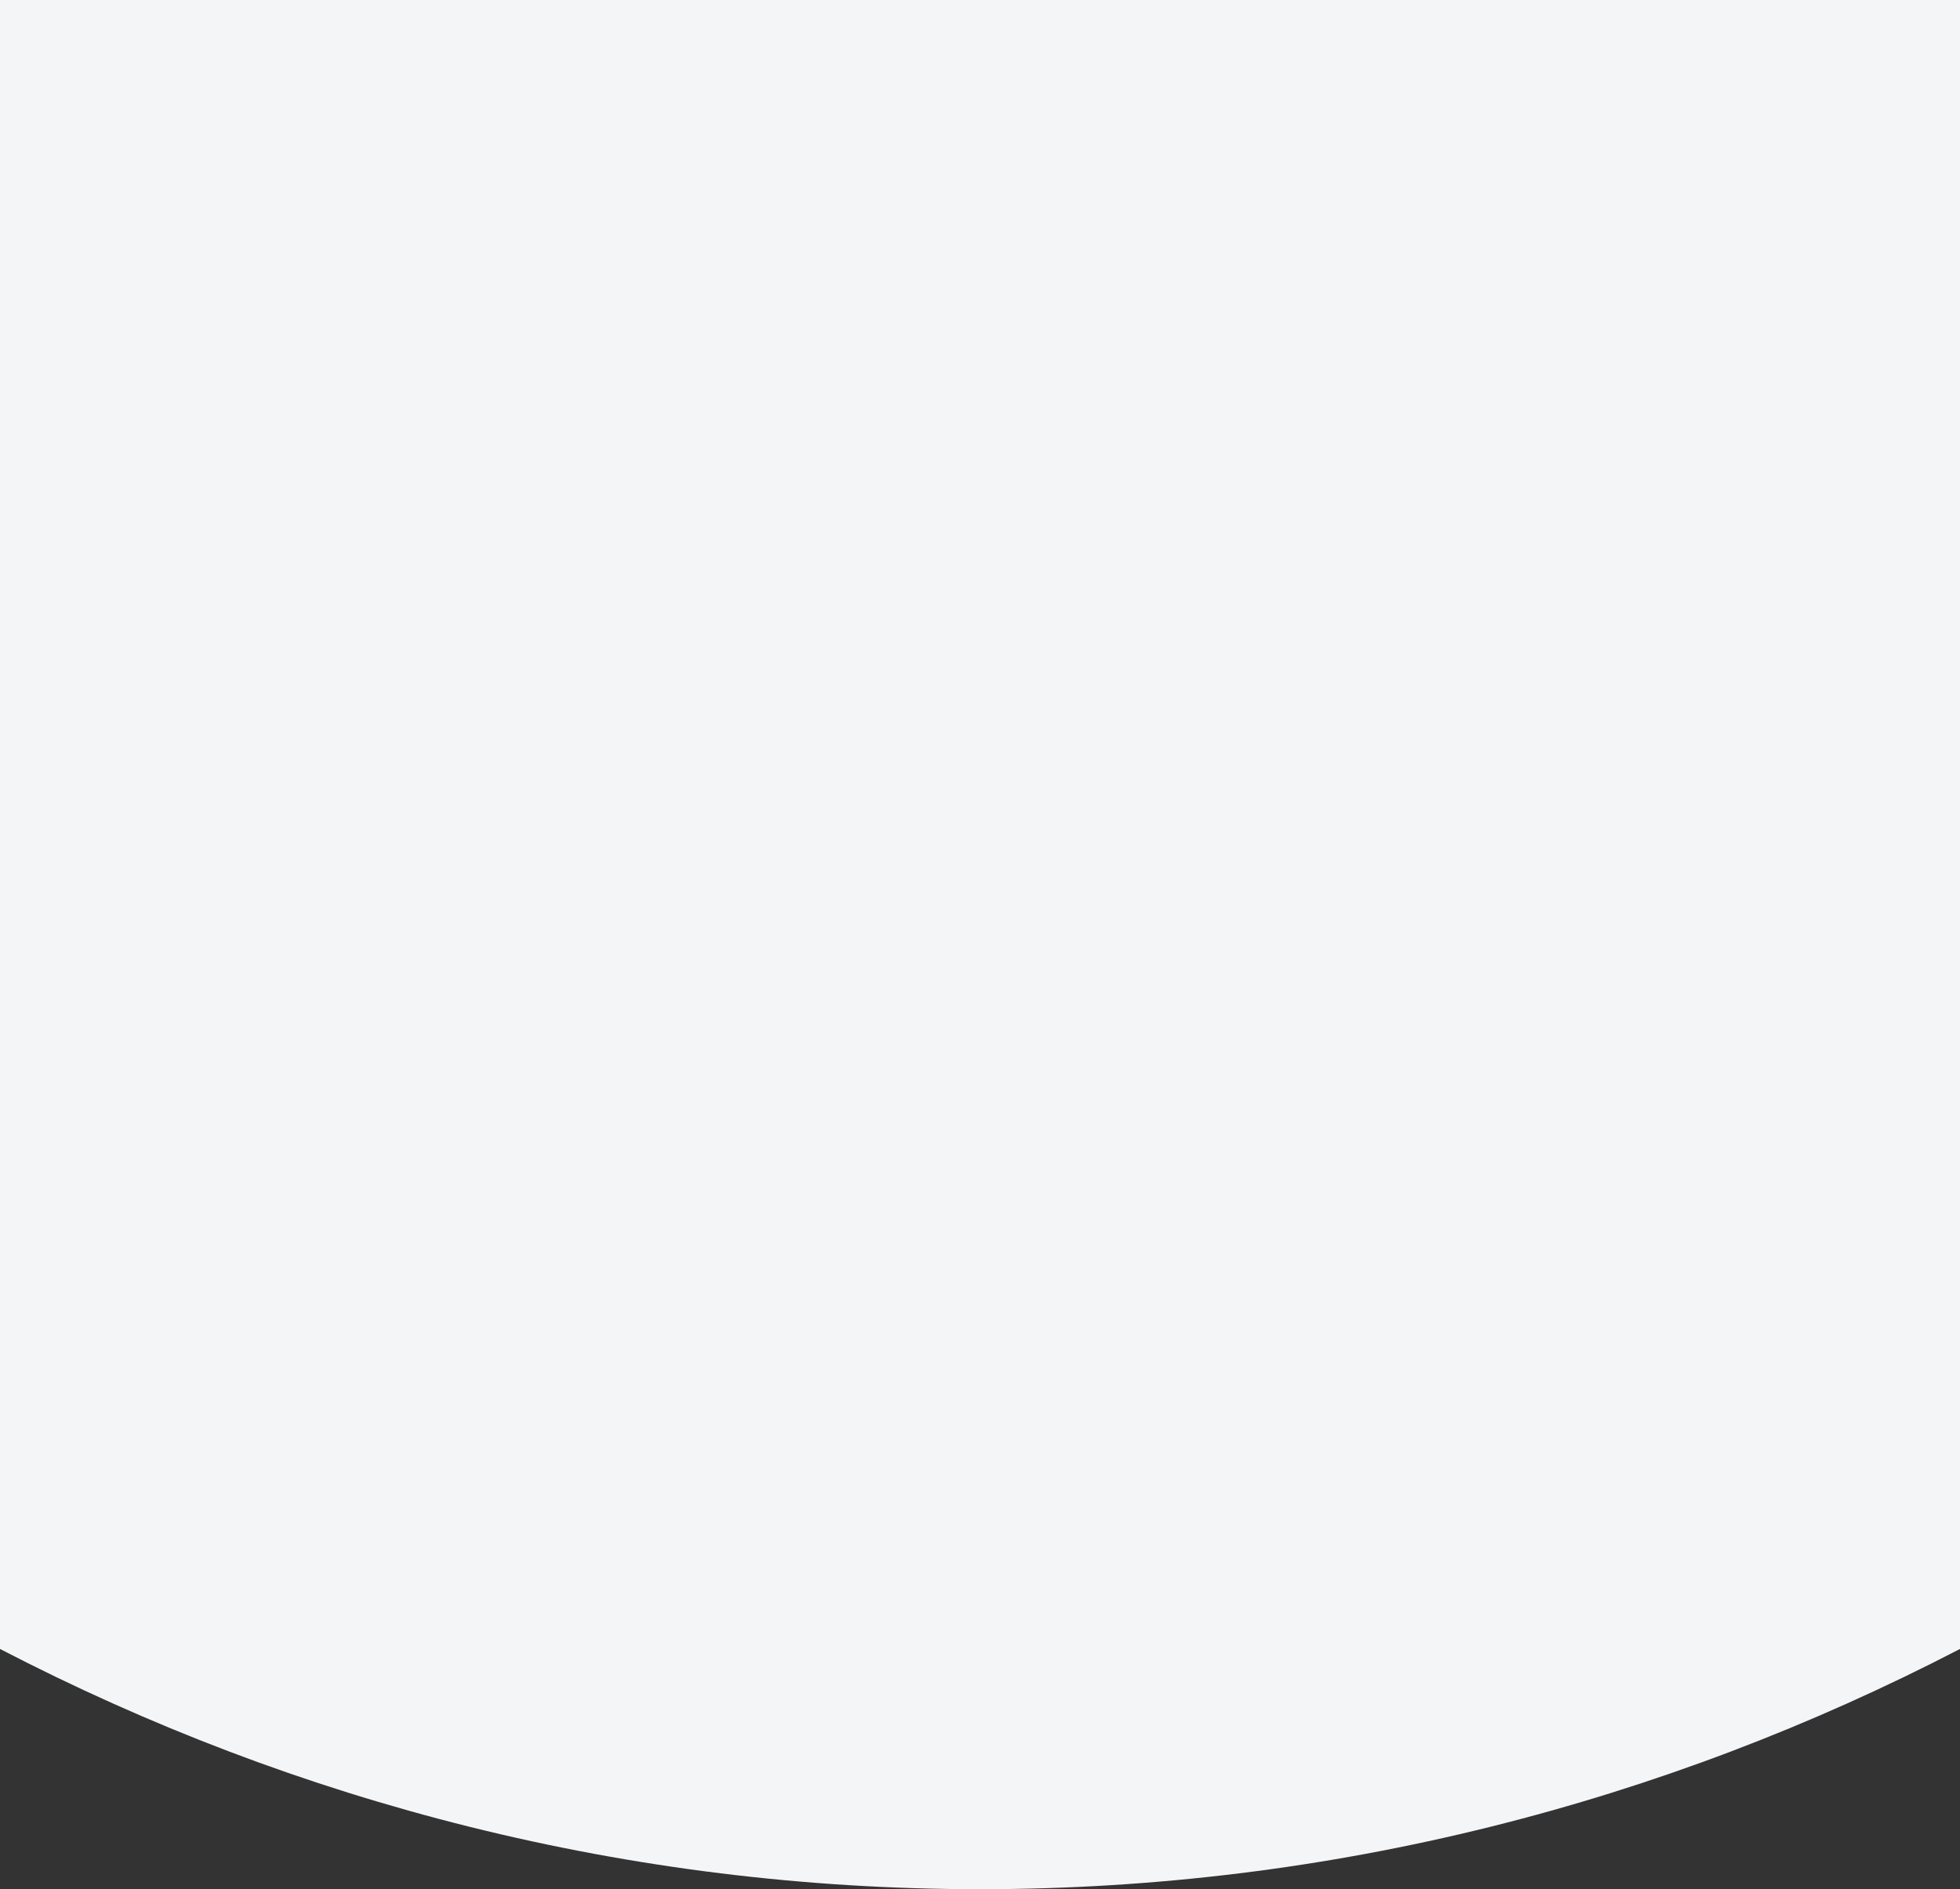 <svg width="390" height="376" viewBox="0 0 390 376" fill="none" xmlns="http://www.w3.org/2000/svg">
<rect x="0" y="0" width="390" height="376" fill="#333333" stroke="none"/>
<path fill-rule="evenodd" clip-rule="evenodd" d="M0 328.183V0H390V328.183C330.941 358.837 264.815 376 195 376C125.185 376 59.059 358.837 0 328.183Z" fill="#F3F5F7"/>
</svg>
